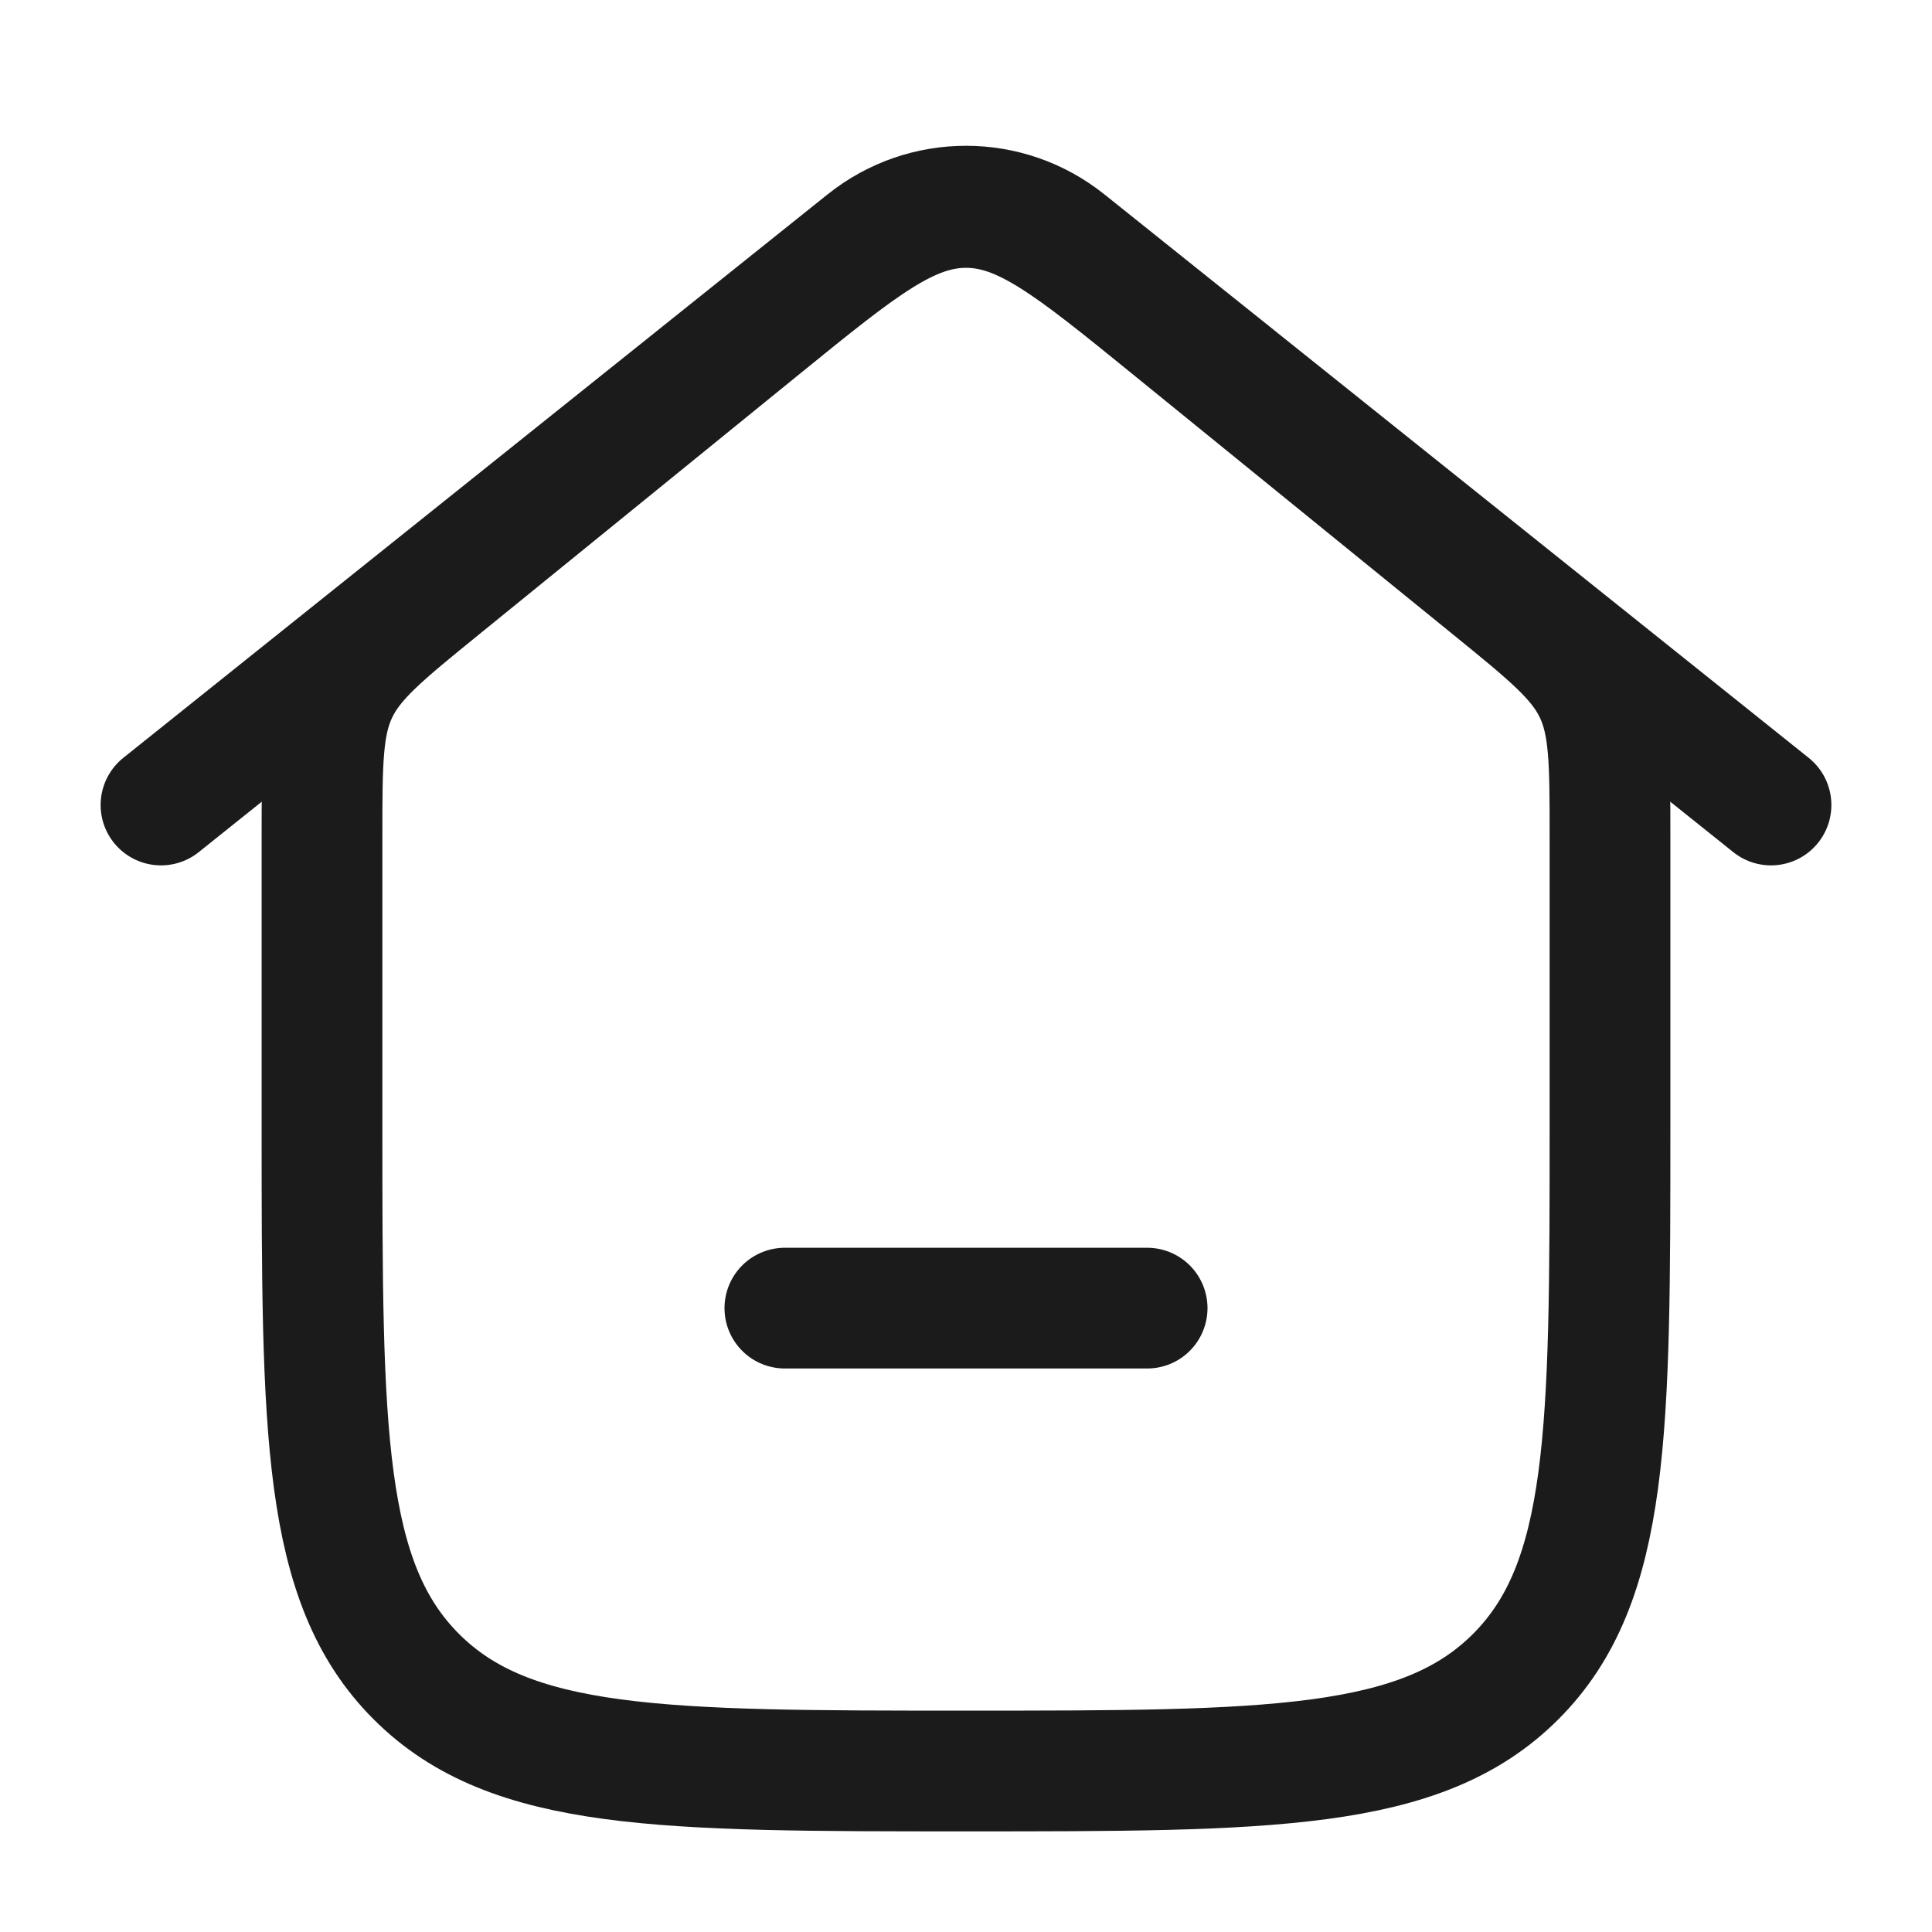 <svg width="24" height="24" viewBox="0 0 24 24" fill="none" xmlns="http://www.w3.org/2000/svg">
<path d="M2 10L10.751 2.999C11.481 2.415 12.519 2.415 13.249 2.999L22 10" stroke="#1B1B1B" stroke-width="1.5" stroke-linecap="round" stroke-linejoin="round"/>
<path d="M9.478 4.049L5.478 7.299C4.751 7.89 4.388 8.185 4.194 8.592C4 9 4 9.468 4 10.404V14C4 17.771 4 19.657 5.172 20.828C6.343 22 8.229 22 12 22C15.771 22 17.657 22 18.828 20.828C20 19.657 20 17.771 20 14V10.404C20 9.468 20 9 19.806 8.592C19.612 8.185 19.249 7.89 18.522 7.299L14.522 4.049C13.314 3.068 12.71 2.577 12 2.577C11.29 2.577 10.686 3.068 9.478 4.049Z" stroke="#1B1B1B" stroke-width="1.5"/>
<path d="M9.75 16.25H14.25" stroke="#1B1B1B" stroke-width="1.5" stroke-linecap="round"/>
</svg>
